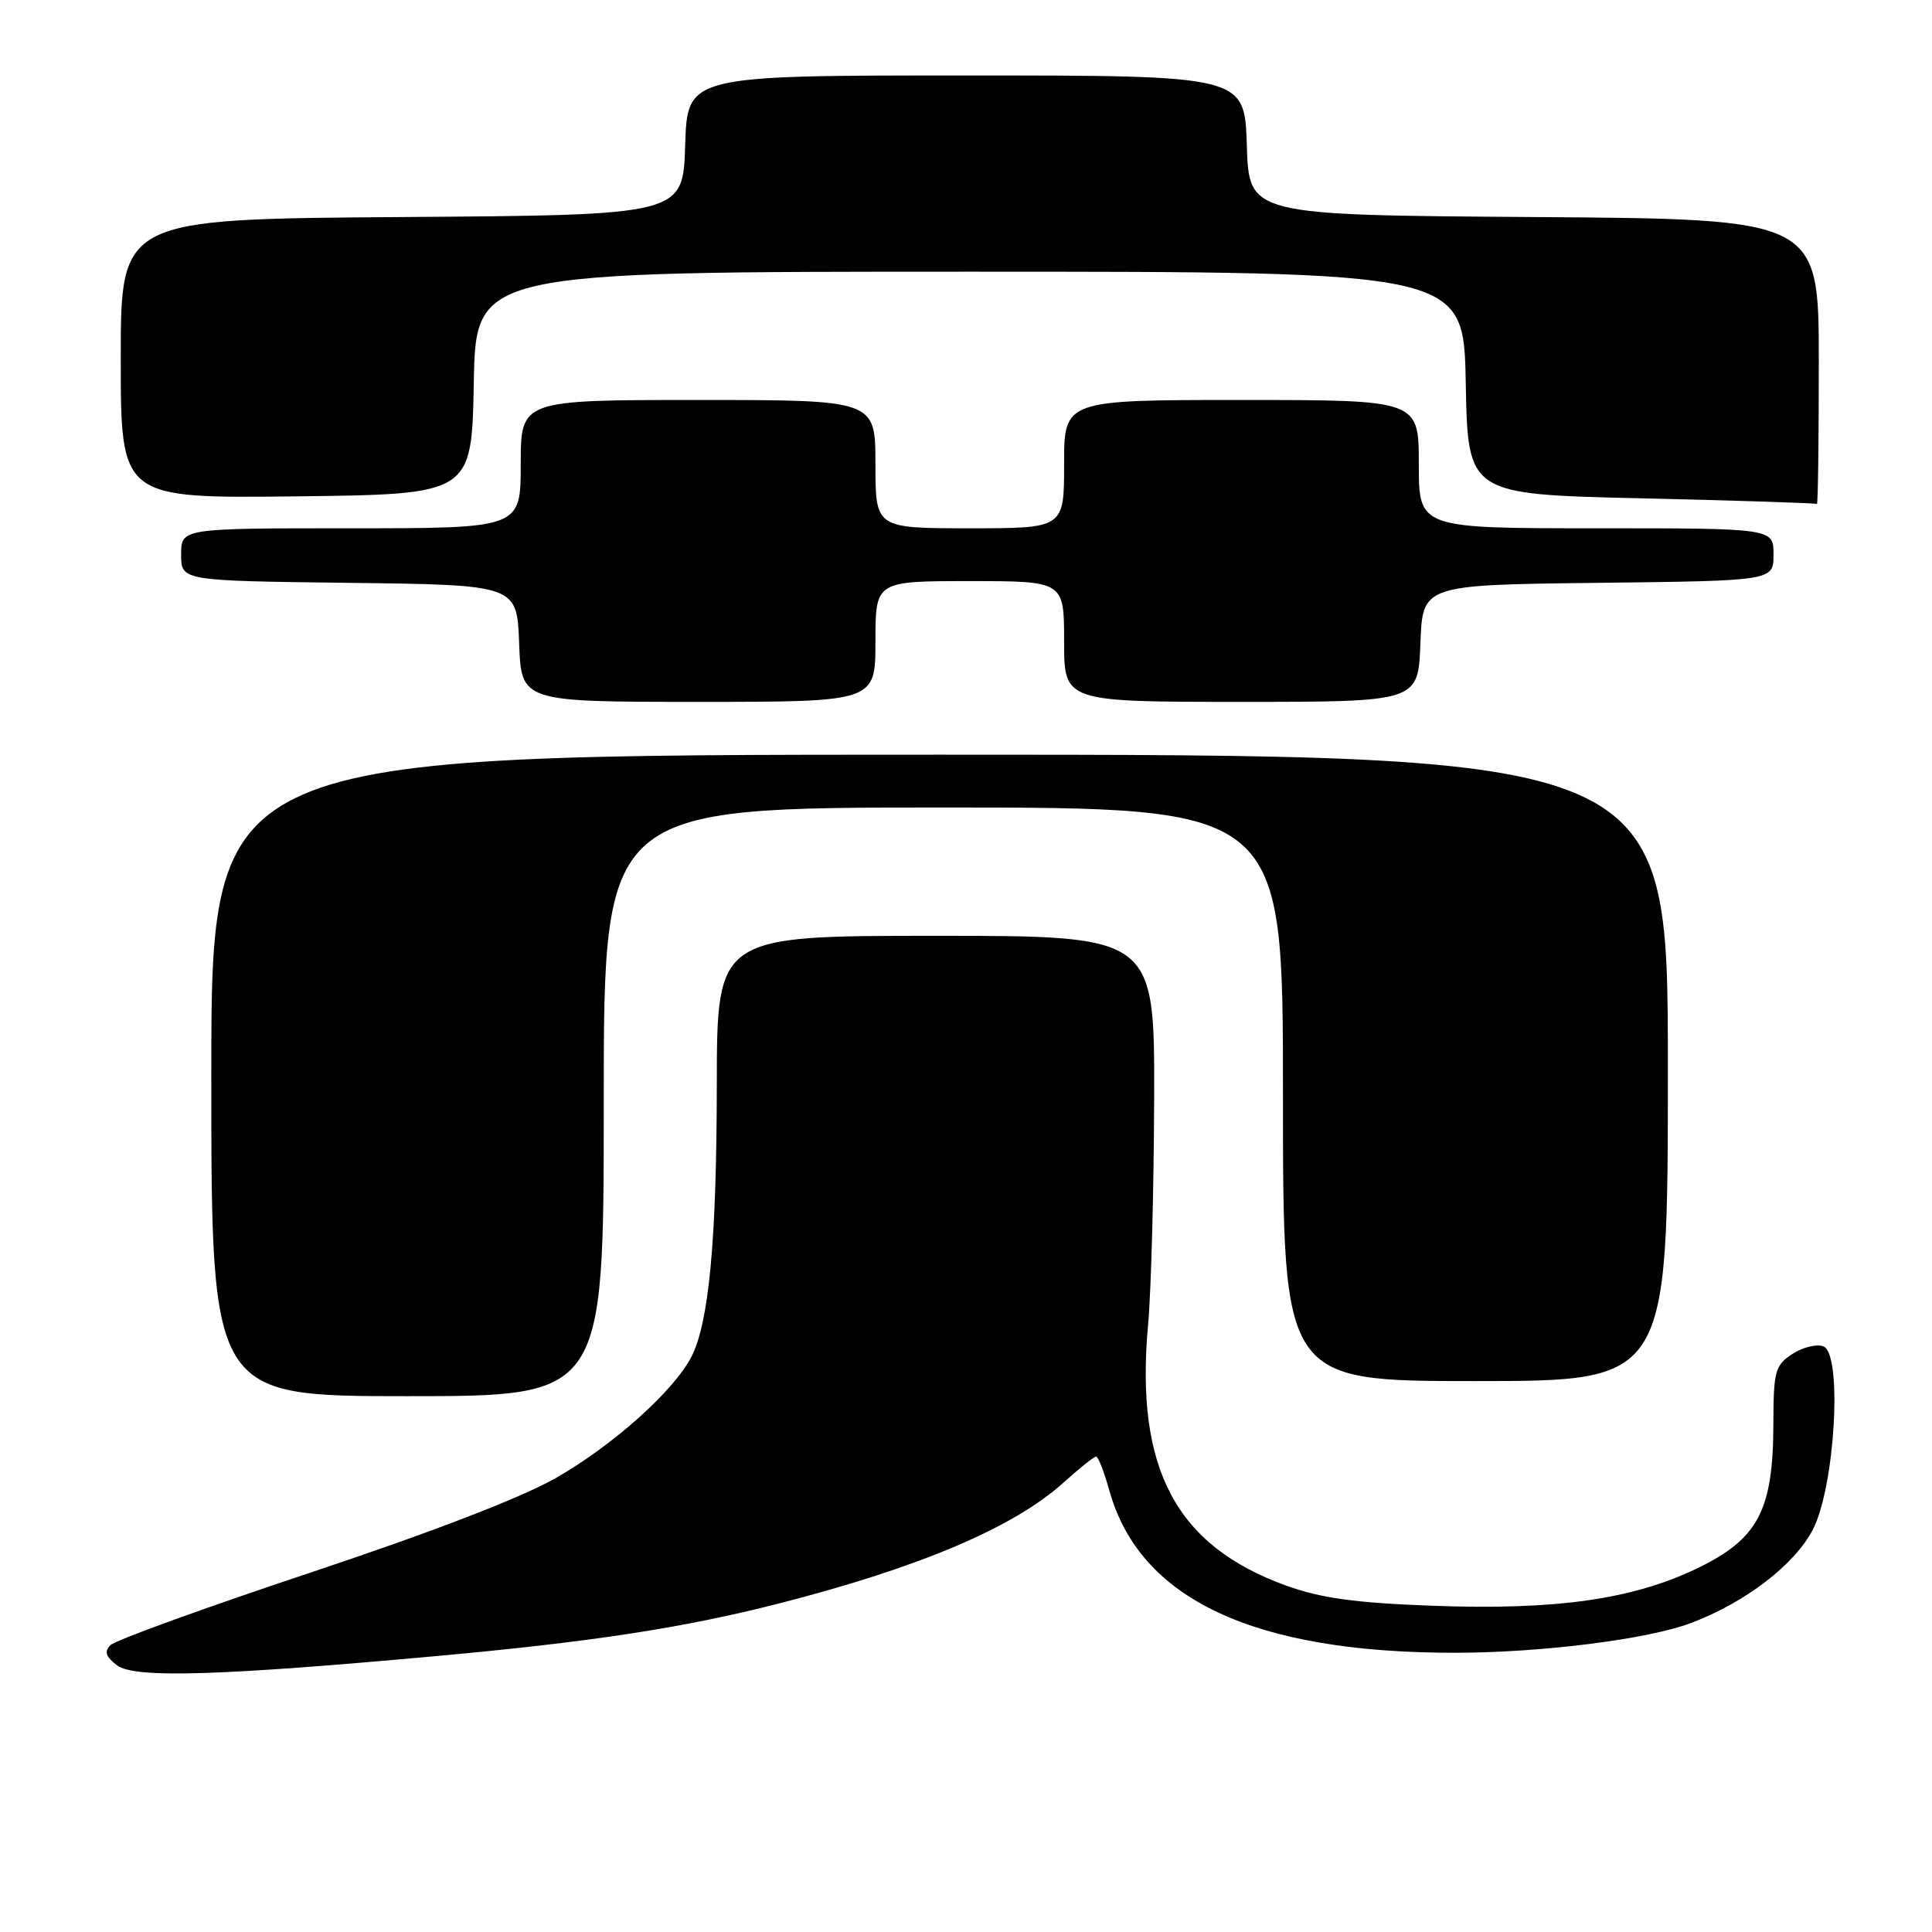 <?xml version="1.0" encoding="UTF-8" standalone="no"?>
<!DOCTYPE svg PUBLIC "-//W3C//DTD SVG 1.1//EN" "http://www.w3.org/Graphics/SVG/1.1/DTD/svg11.dtd" >
<svg xmlns="http://www.w3.org/2000/svg" xmlns:xlink="http://www.w3.org/1999/xlink" version="1.1" viewBox="0 0 256 256">
 <g >
 <path fill="currentColor"
d=" M 58.00 219.42 C 78.45 217.56 90.67 215.68 103.21 212.47 C 121.87 207.69 134.33 202.40 140.91 196.46 C 143.02 194.56 144.97 193.00 145.24 193.00 C 145.52 193.00 146.31 195.05 147.01 197.55 C 151.04 211.93 166.15 219.01 192.82 219.00 C 204.29 218.99 218.39 217.21 224.09 215.05 C 231.28 212.33 237.78 207.34 240.20 202.70 C 243.15 197.03 244.17 179.39 241.61 178.40 C 240.72 178.06 238.86 178.51 237.49 179.41 C 235.20 180.92 235.00 181.65 234.98 188.77 C 234.95 200.17 232.95 203.94 224.85 207.83 C 216.31 211.94 206.13 213.38 189.78 212.77 C 179.66 212.40 175.08 211.77 170.53 210.14 C 155.81 204.86 150.38 194.62 152.13 175.50 C 152.53 171.10 152.89 157.71 152.93 145.75 C 153.00 124.00 153.00 124.00 124.00 124.00 C 95.00 124.00 95.00 124.00 94.98 143.75 C 94.96 164.42 93.94 175.28 91.60 179.81 C 89.26 184.33 81.21 191.53 73.66 195.84 C 69.09 198.45 57.33 202.98 41.13 208.38 C 27.18 213.03 15.25 217.35 14.63 217.99 C 13.79 218.84 14.01 219.52 15.50 220.66 C 17.78 222.40 28.84 222.08 58.00 219.42 Z  M 80.00 146.00 C 80.00 107.00 80.00 107.00 125.00 107.00 C 170.00 107.00 170.00 107.00 170.00 145.00 C 170.00 183.00 170.00 183.00 195.50 183.00 C 221.00 183.00 221.00 183.00 221.00 141.50 C 221.00 100.00 221.00 100.00 124.50 100.00 C 28.00 100.00 28.00 100.00 28.00 142.50 C 28.00 185.00 28.00 185.00 54.00 185.00 C 80.00 185.00 80.00 185.00 80.00 146.00 Z  M 116.00 85.00 C 116.00 77.00 116.00 77.00 128.50 77.00 C 141.00 77.00 141.00 77.00 141.00 85.00 C 141.00 93.00 141.00 93.00 164.46 93.00 C 187.92 93.00 187.92 93.00 188.21 85.25 C 188.50 77.50 188.50 77.50 211.75 77.23 C 235.00 76.96 235.00 76.96 235.00 73.48 C 235.00 70.00 235.00 70.00 211.50 70.00 C 188.00 70.00 188.00 70.00 188.00 61.50 C 188.00 53.00 188.00 53.00 164.50 53.00 C 141.00 53.00 141.00 53.00 141.00 61.50 C 141.00 70.00 141.00 70.00 128.50 70.00 C 116.00 70.00 116.00 70.00 116.00 61.50 C 116.00 53.00 116.00 53.00 92.50 53.00 C 69.00 53.00 69.00 53.00 69.00 61.50 C 69.00 70.00 69.00 70.00 46.50 70.00 C 24.00 70.00 24.00 70.00 24.00 73.48 C 24.00 76.96 24.00 76.96 46.25 77.23 C 68.50 77.50 68.50 77.50 68.79 85.25 C 69.08 93.00 69.08 93.00 92.54 93.00 C 116.00 93.00 116.00 93.00 116.00 85.00 Z  M 241.00 48.01 C 241.00 29.02 241.00 29.02 203.25 28.76 C 165.50 28.50 165.50 28.50 165.21 19.25 C 164.92 10.00 164.92 10.00 128.00 10.00 C 91.08 10.00 91.08 10.00 90.79 19.25 C 90.50 28.50 90.50 28.50 53.25 28.76 C 16.00 29.02 16.00 29.02 16.00 47.53 C 16.00 66.04 16.00 66.04 39.25 65.77 C 62.50 65.50 62.50 65.50 62.78 50.75 C 63.05 36.00 63.05 36.00 128.50 36.00 C 193.95 36.00 193.95 36.00 194.22 50.75 C 194.50 65.50 194.50 65.50 217.50 66.03 C 230.15 66.32 240.61 66.66 240.75 66.78 C 240.89 66.90 241.00 58.46 241.00 48.01 Z "/>
</g>
</svg>